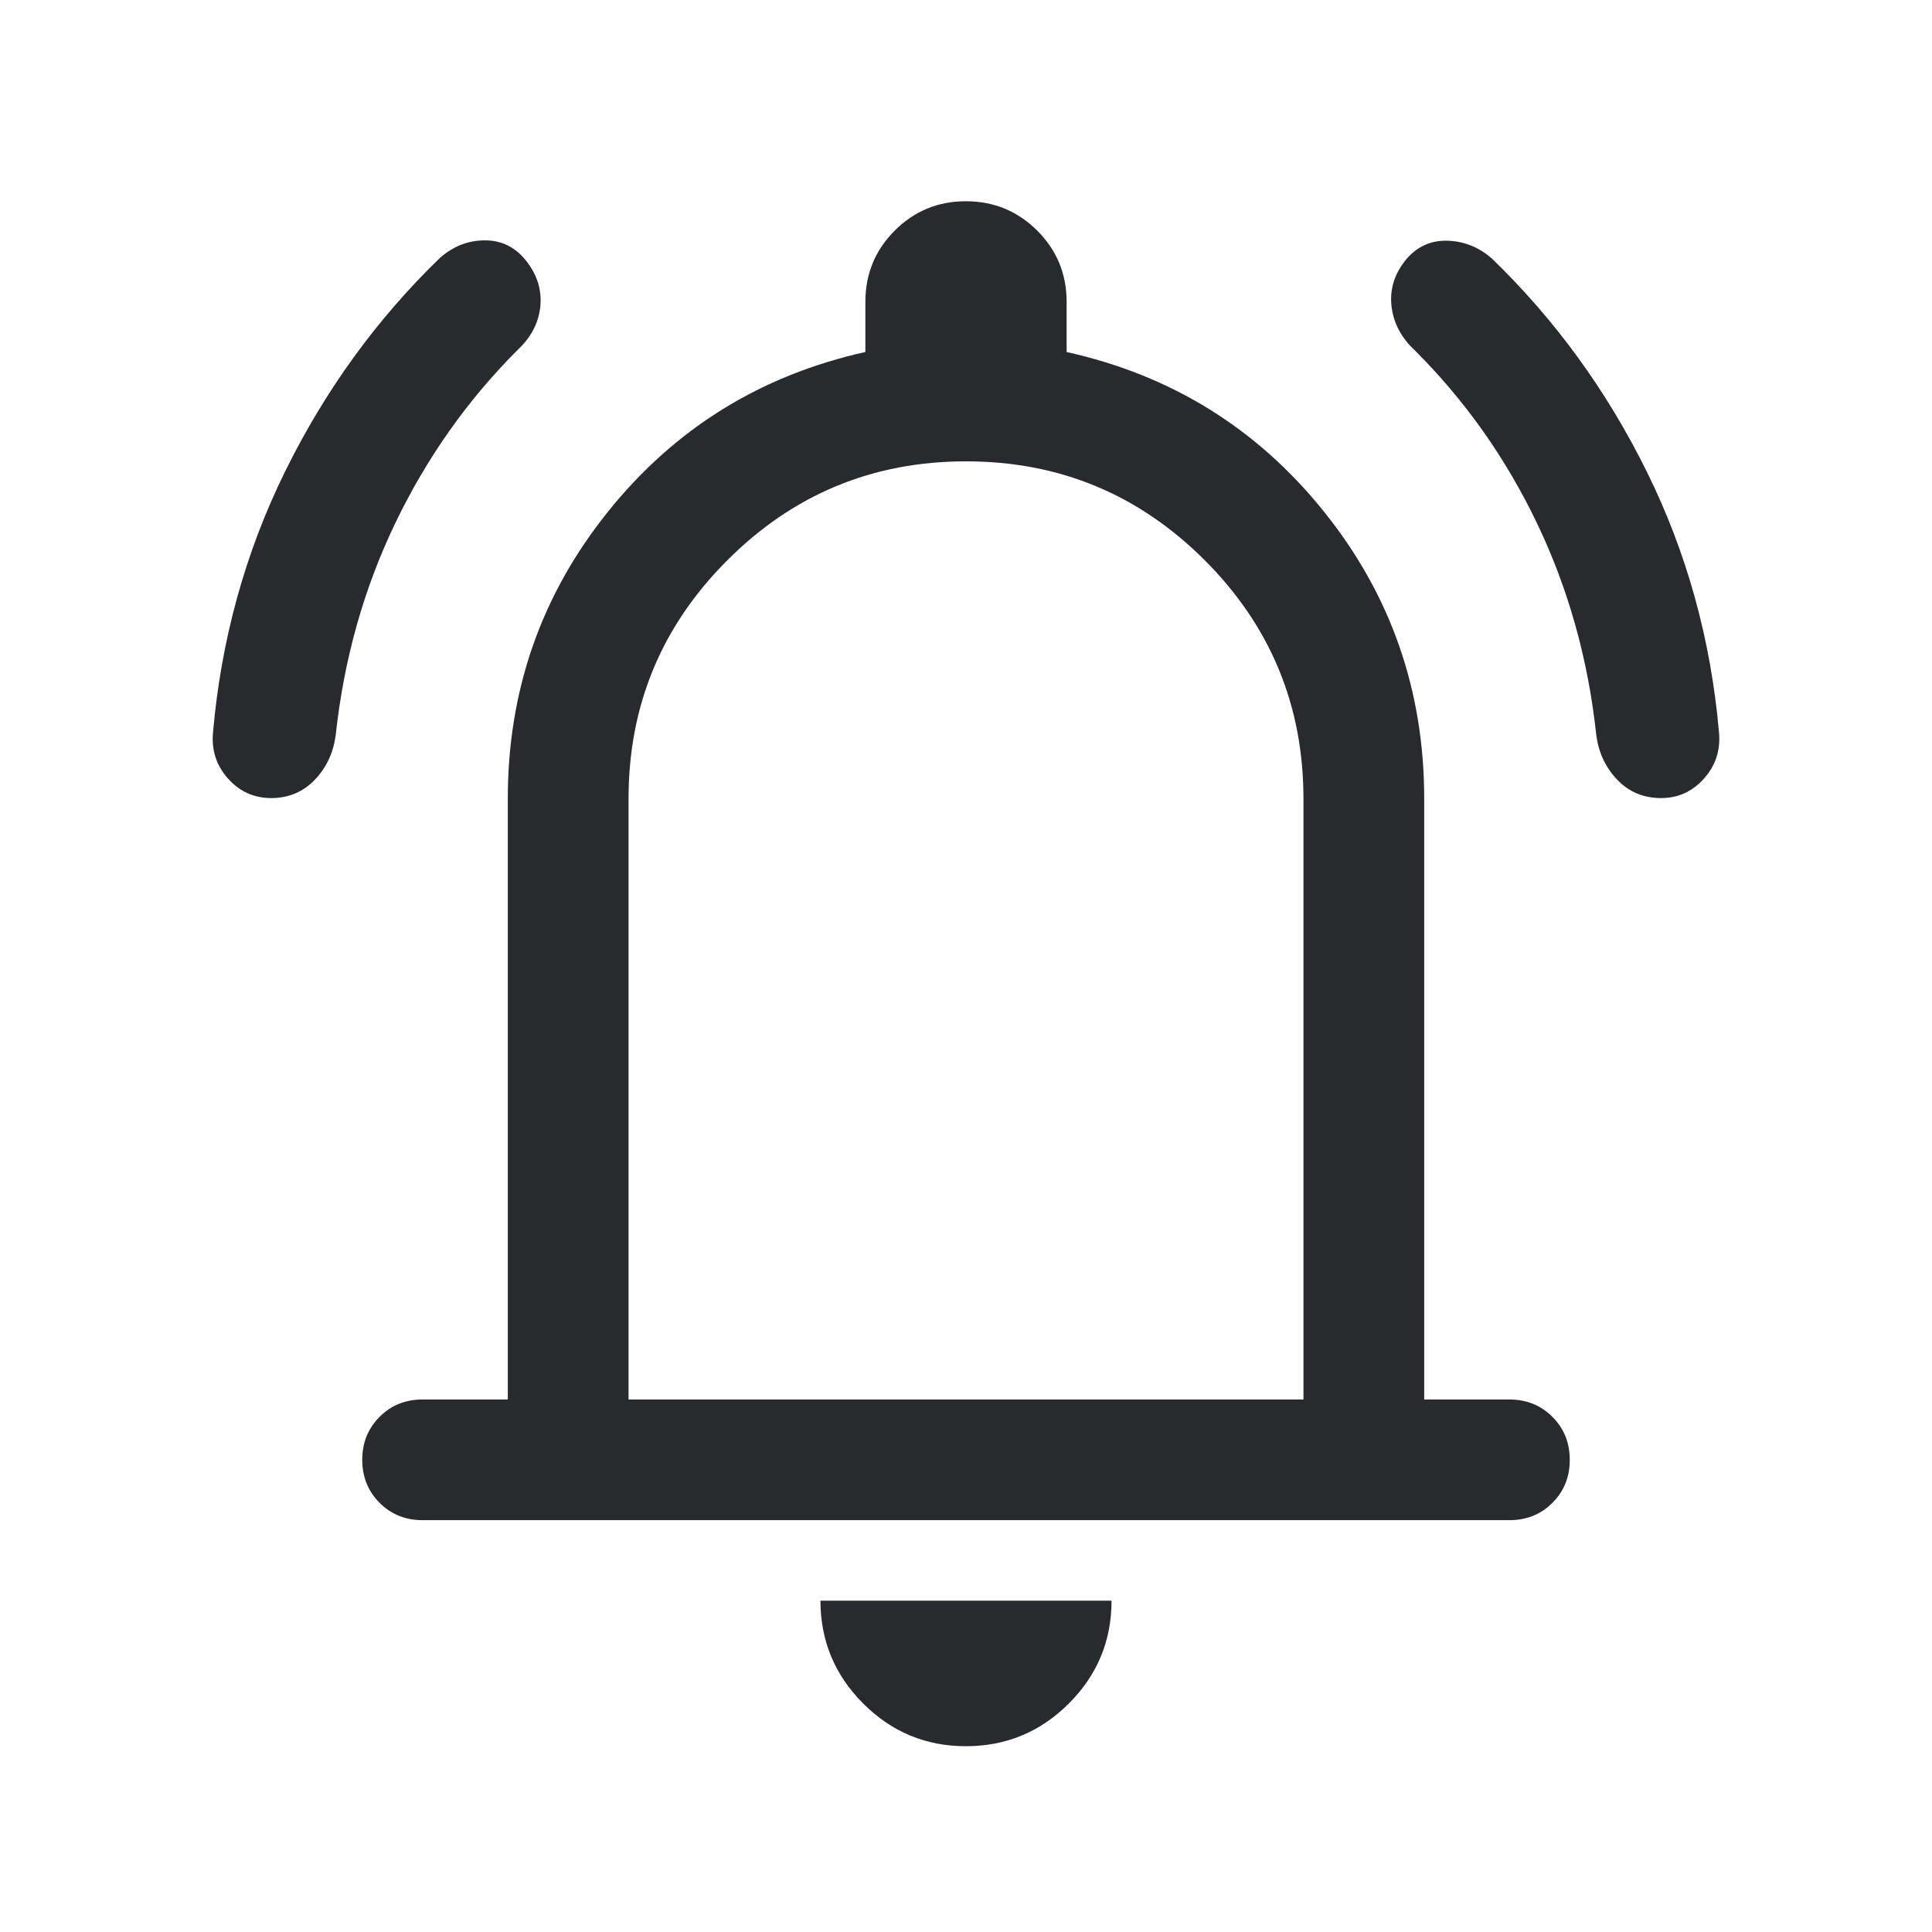 <svg width="24" height="24" viewBox="0 0 24 24" fill="none" xmlns="http://www.w3.org/2000/svg">
<mask id="mask0_503_6821" style="mask-type:alpha" maskUnits="userSpaceOnUse" x="0" y="0" width="24" height="24">
<rect width="24" height="24" fill="#D9D9D9"/>
</mask>
<g mask="url(#mask0_503_6821)">
<path d="M5.25 18.884C5.038 18.884 4.86 18.813 4.716 18.669C4.572 18.525 4.5 18.347 4.5 18.134C4.5 17.922 4.572 17.744 4.716 17.6C4.86 17.456 5.038 17.385 5.25 17.385H6.308V9.923C6.308 8.578 6.723 7.389 7.553 6.356C8.383 5.322 9.449 4.662 10.75 4.373V3.75C10.75 3.403 10.872 3.108 11.114 2.865C11.357 2.622 11.652 2.5 11.999 2.5C12.346 2.5 12.641 2.622 12.885 2.865C13.128 3.108 13.25 3.403 13.25 3.75V4.373C14.552 4.662 15.617 5.322 16.447 6.356C17.277 7.389 17.692 8.578 17.692 9.923V17.385H18.75C18.963 17.385 19.141 17.457 19.284 17.6C19.428 17.744 19.5 17.922 19.5 18.135C19.5 18.348 19.428 18.526 19.284 18.669C19.141 18.813 18.963 18.884 18.75 18.884H5.25ZM11.998 21.692C11.501 21.692 11.076 21.515 10.722 21.161C10.369 20.807 10.192 20.382 10.192 19.884H13.808C13.808 20.383 13.631 20.809 13.276 21.163C12.922 21.516 12.496 21.692 11.998 21.692ZM7.808 17.385H16.192V9.923C16.192 8.765 15.783 7.777 14.965 6.959C14.146 6.14 13.158 5.731 12 5.731C10.842 5.731 9.854 6.14 9.036 6.959C8.217 7.777 7.808 8.765 7.808 9.923V17.385ZM3.37 9.914C3.154 9.914 2.975 9.832 2.831 9.67C2.687 9.508 2.626 9.317 2.646 9.098C2.748 7.944 3.046 6.863 3.542 5.856C4.039 4.848 4.68 3.963 5.467 3.202C5.633 3.057 5.82 2.985 6.027 2.986C6.235 2.986 6.406 3.073 6.54 3.245C6.675 3.418 6.732 3.605 6.712 3.808C6.691 4.01 6.598 4.189 6.433 4.344C5.809 4.967 5.301 5.686 4.91 6.499C4.519 7.312 4.273 8.188 4.171 9.125C4.144 9.344 4.058 9.53 3.913 9.684C3.767 9.837 3.586 9.914 3.37 9.914ZM20.635 9.914C20.416 9.914 20.233 9.837 20.088 9.684C19.942 9.53 19.856 9.344 19.829 9.125C19.728 8.188 19.483 7.314 19.095 6.504C18.708 5.694 18.201 4.977 17.577 4.354C17.41 4.199 17.313 4.019 17.287 3.813C17.261 3.607 17.316 3.418 17.45 3.245C17.585 3.073 17.758 2.988 17.968 2.99C18.179 2.993 18.367 3.067 18.533 3.212C19.32 3.973 19.962 4.856 20.458 5.861C20.954 6.865 21.253 7.944 21.354 9.098C21.374 9.317 21.313 9.508 21.169 9.67C21.025 9.832 20.847 9.914 20.635 9.914Z" fill="#292A2E"/>
</g>
</svg>
